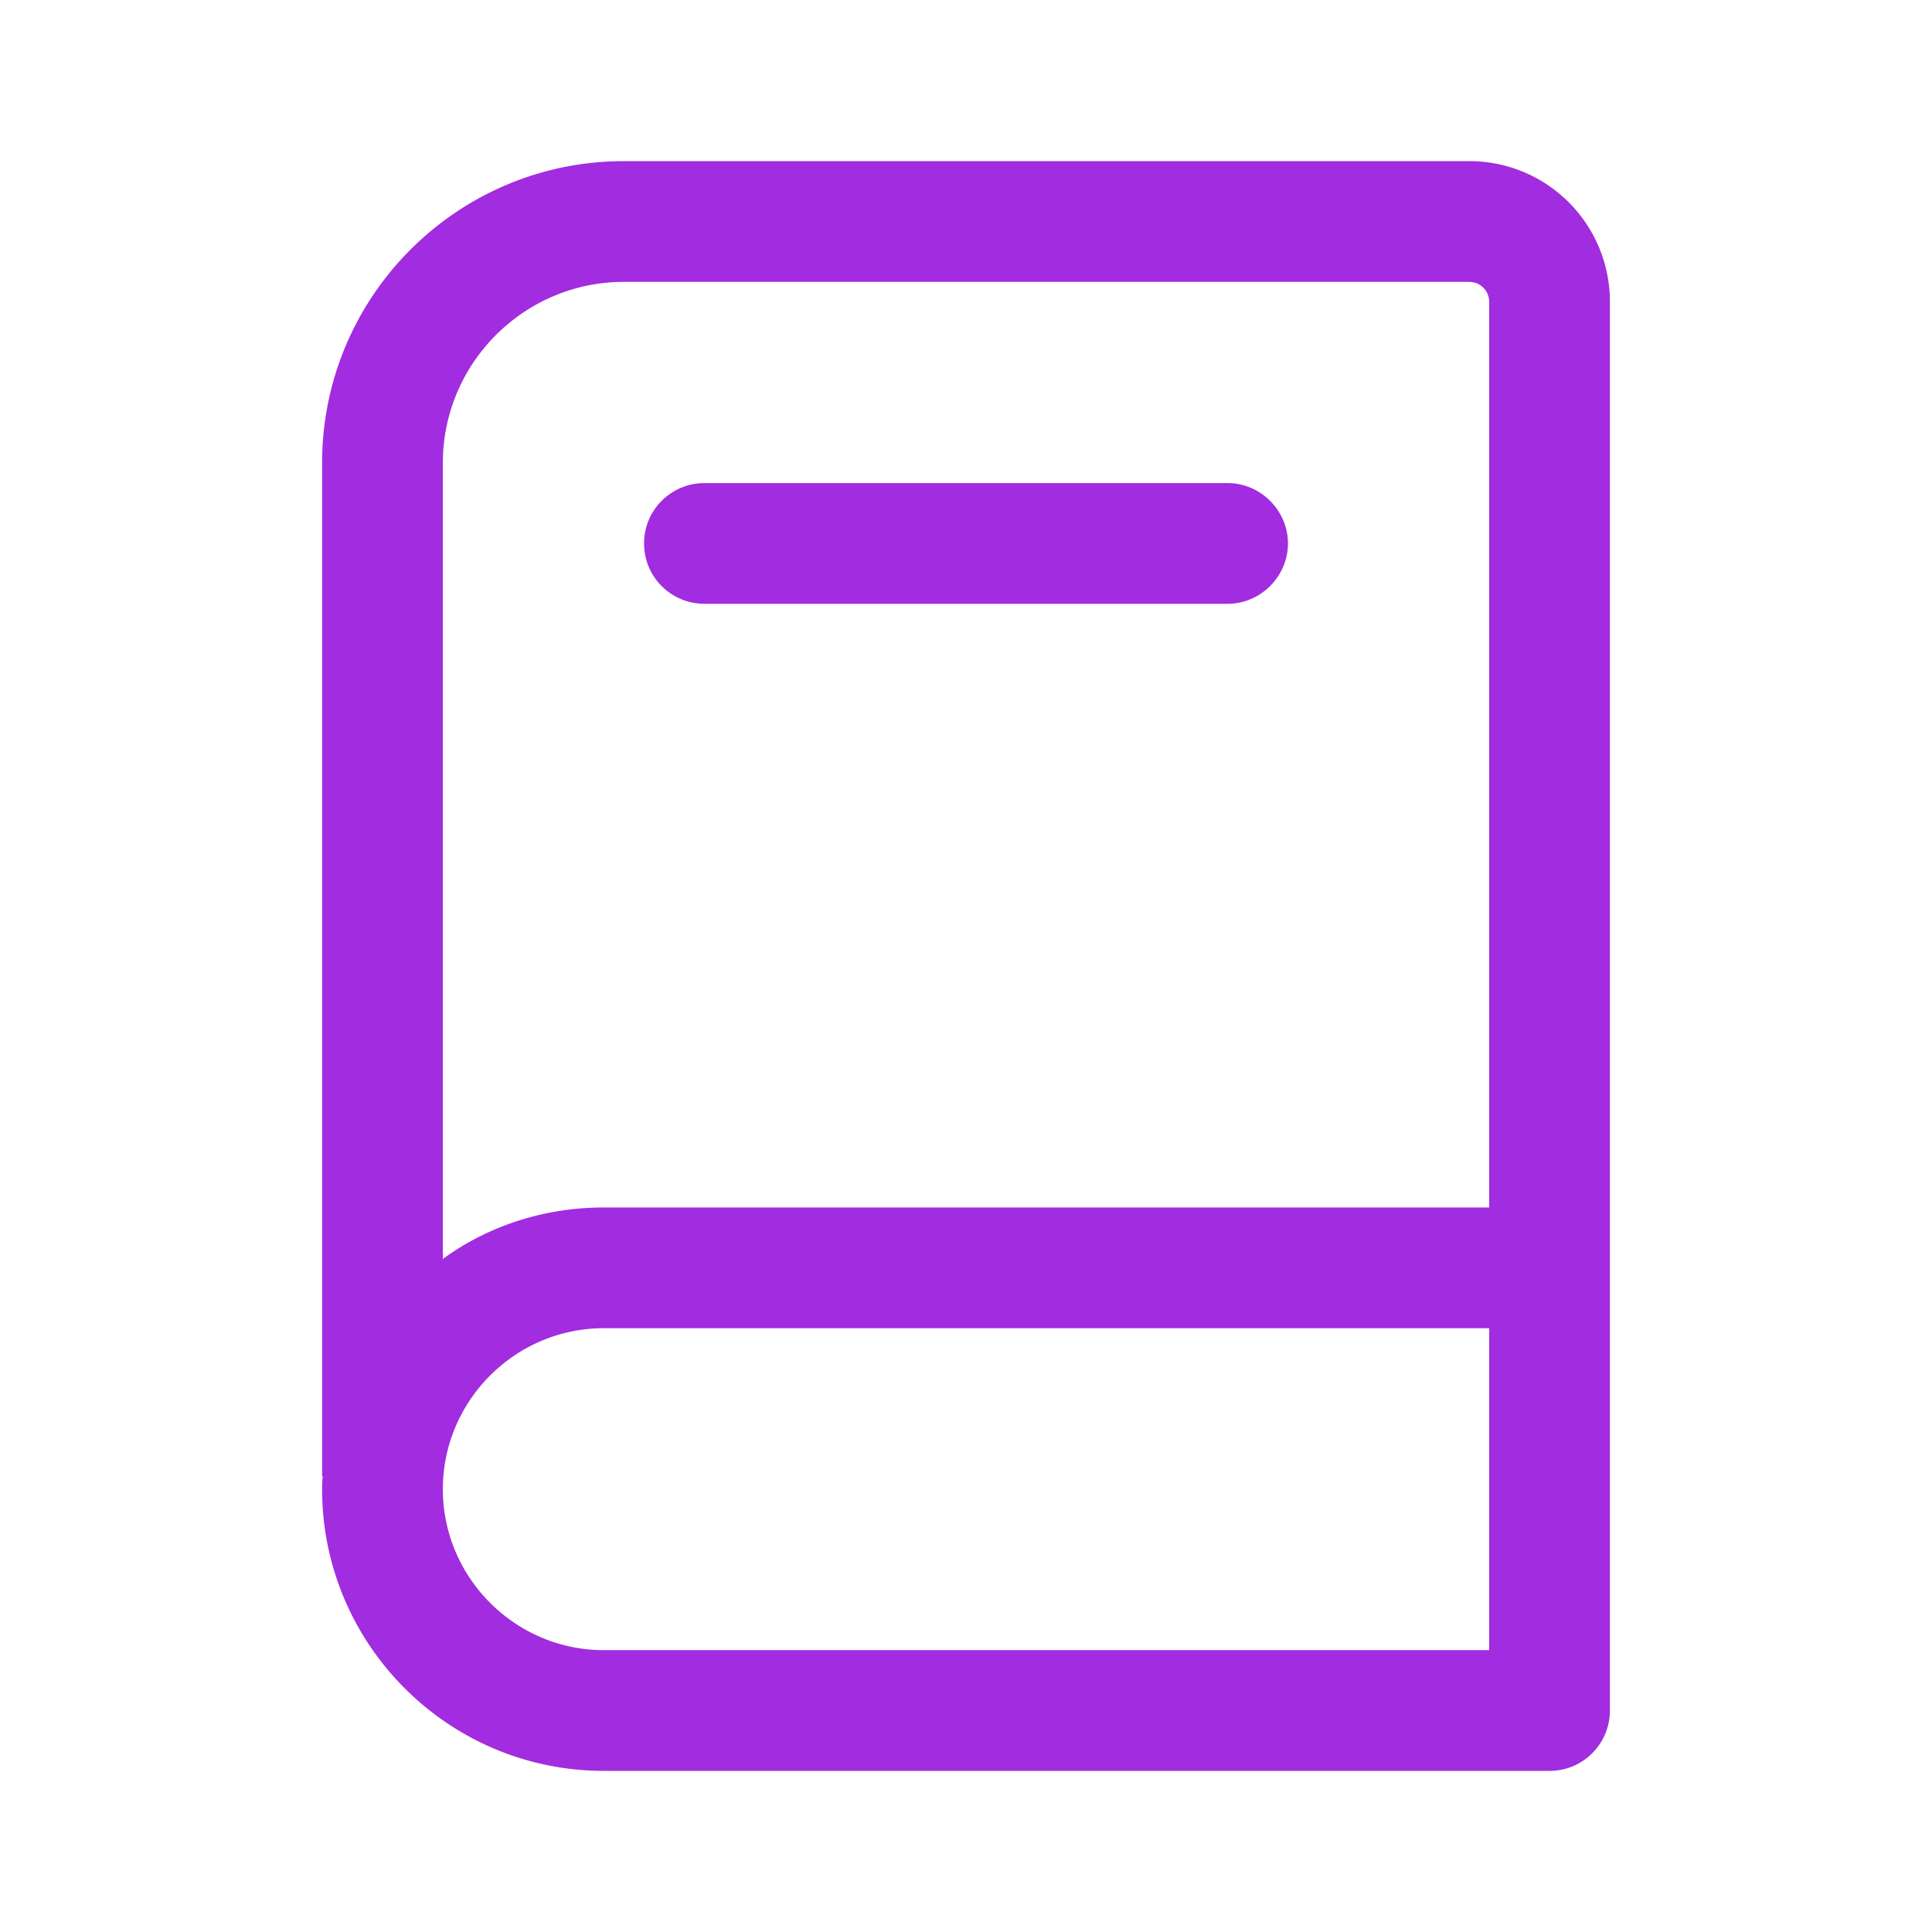 <svg xmlns="http://www.w3.org/2000/svg" width="500" height="500" style="width:100%;height:100%;transform:translate3d(0,0,0);content-visibility:visible" viewBox="0 0 500 500"><defs><clipPath id="a"><path d="M0 0h500v500H0z"/></clipPath><clipPath id="e"><path d="M0 0h500v500H0z"/></clipPath><clipPath id="d"><path d="M0 0h500v500H0z"/></clipPath><clipPath id="c"><path d="M0 0h500v500H0z"/></clipPath><clipPath id="b"><path d="M0 0h500v500H0z"/></clipPath></defs><g clip-path="url(#a)"><g clip-path="url(#b)" style="display:none"><g fill="none" class="primary design" style="display:none"><path class="primary"/><path class="primary"/></g><g class="primary design" style="display:none"><path fill="none" class="primary"/></g><g class="primary design" style="display:none"><path fill="none" class="primary"/></g><g class="primary design" style="display:none"><path fill="none" class="primary"/></g><g class="primary design" style="display:none"><path fill="none" class="primary"/></g></g><g clip-path="url(#c)" style="display:none"><g class="primary design" style="display:none"><path class="primary"/><path class="primary"/></g><g fill="none" class="primary design" style="display:none"><path class="primary"/><path class="primary"/></g><g class="primary design" style="display:none"><path fill="none" class="primary"/></g><g fill="none" class="primary design" style="display:none"><path class="primary"/><path class="primary"/></g><g class="primary design" style="display:none"><path fill="none" class="primary"/></g><g class="primary design" style="display:none"><path fill="none" class="primary"/></g><g class="primary design" style="display:none"><path fill="none" class="primary"/></g></g><g clip-path="url(#d)" style="display:block"><g fill="#A22CDF" class="primary design" style="display:block"><path d="M182.304 156.267H317.7c8.54 0 15.623-7.082 15.623-15.623 0-8.54-7.082-15.622-15.623-15.622H182.304c-8.54 0-15.622 6.874-15.622 15.622 0 8.749 7.082 15.623 15.622 15.623z" class="primary"/><path d="M380.19 41.702H161.473c-43.118 0-78.112 34.994-78.112 78.112v262.25h.208c-.208 1.042-.208 2.291-.208 3.333 0 40.202 32.703 72.905 72.905 72.905h244.752c8.749 0 15.623-7.082 15.623-15.623V78.154a36.36 36.36 0 0 0-36.453-36.452zm5.207 340.362v44.993h-229.13c-22.913 0-41.66-18.747-41.66-41.66 0-22.913 18.747-41.66 41.66-41.66h229.13v38.327zm-270.79-262.25c0-25.829 21.038-46.867 46.867-46.867H380.19c2.917 0 5.208 2.291 5.208 5.207v234.338h-229.13c-15.414 0-29.995 4.79-41.66 13.331V119.814z" class="primary"/></g><g fill="#A22CDF" class="primary design" style="display:none"><path d="M182.304 156.267H317.7c8.54 0 15.623-7.082 15.623-15.623 0-8.54-7.082-15.622-15.623-15.622H182.304c-8.54 0-15.622 6.874-15.622 15.622 0 8.749 7.082 15.623 15.622 15.623z" class="primary"/><path d="M380.19 41.702H161.473c-43.118 0-78.112 34.994-78.112 78.112v262.25h.208c-.208 1.042-.208 2.291-.208 3.333 0 40.202 32.703 72.905 72.905 72.905h244.752c8.749 0 15.623-7.082 15.623-15.623V78.154a36.36 36.36 0 0 0-36.453-36.452zm5.207 340.362v44.993h-229.13c-22.913 0-41.66-18.747-41.66-41.66 0-22.913 18.747-41.66 41.66-41.66h229.13v38.327zm-270.79-262.25c0-25.829 21.038-46.867 46.867-46.867H380.19c2.917 0 5.208 2.291 5.208 5.207v234.338h-229.13c-15.414 0-29.995 4.79-41.66 13.331V119.814z" class="primary"/></g><g class="primary design" style="display:none"><path fill="none" class="primary"/></g><g fill="none" class="primary design" style="display:none"><path class="primary"/><path class="primary"/></g></g><g clip-path="url(#e)" style="display:none"><g class="primary design" style="display:none"><path class="primary"/><path class="primary"/></g><g class="primary design" style="display:none"><path fill="none" class="primary"/></g><g fill="none" class="primary design" style="display:none"><path class="primary"/><path class="primary"/></g></g></g></svg>